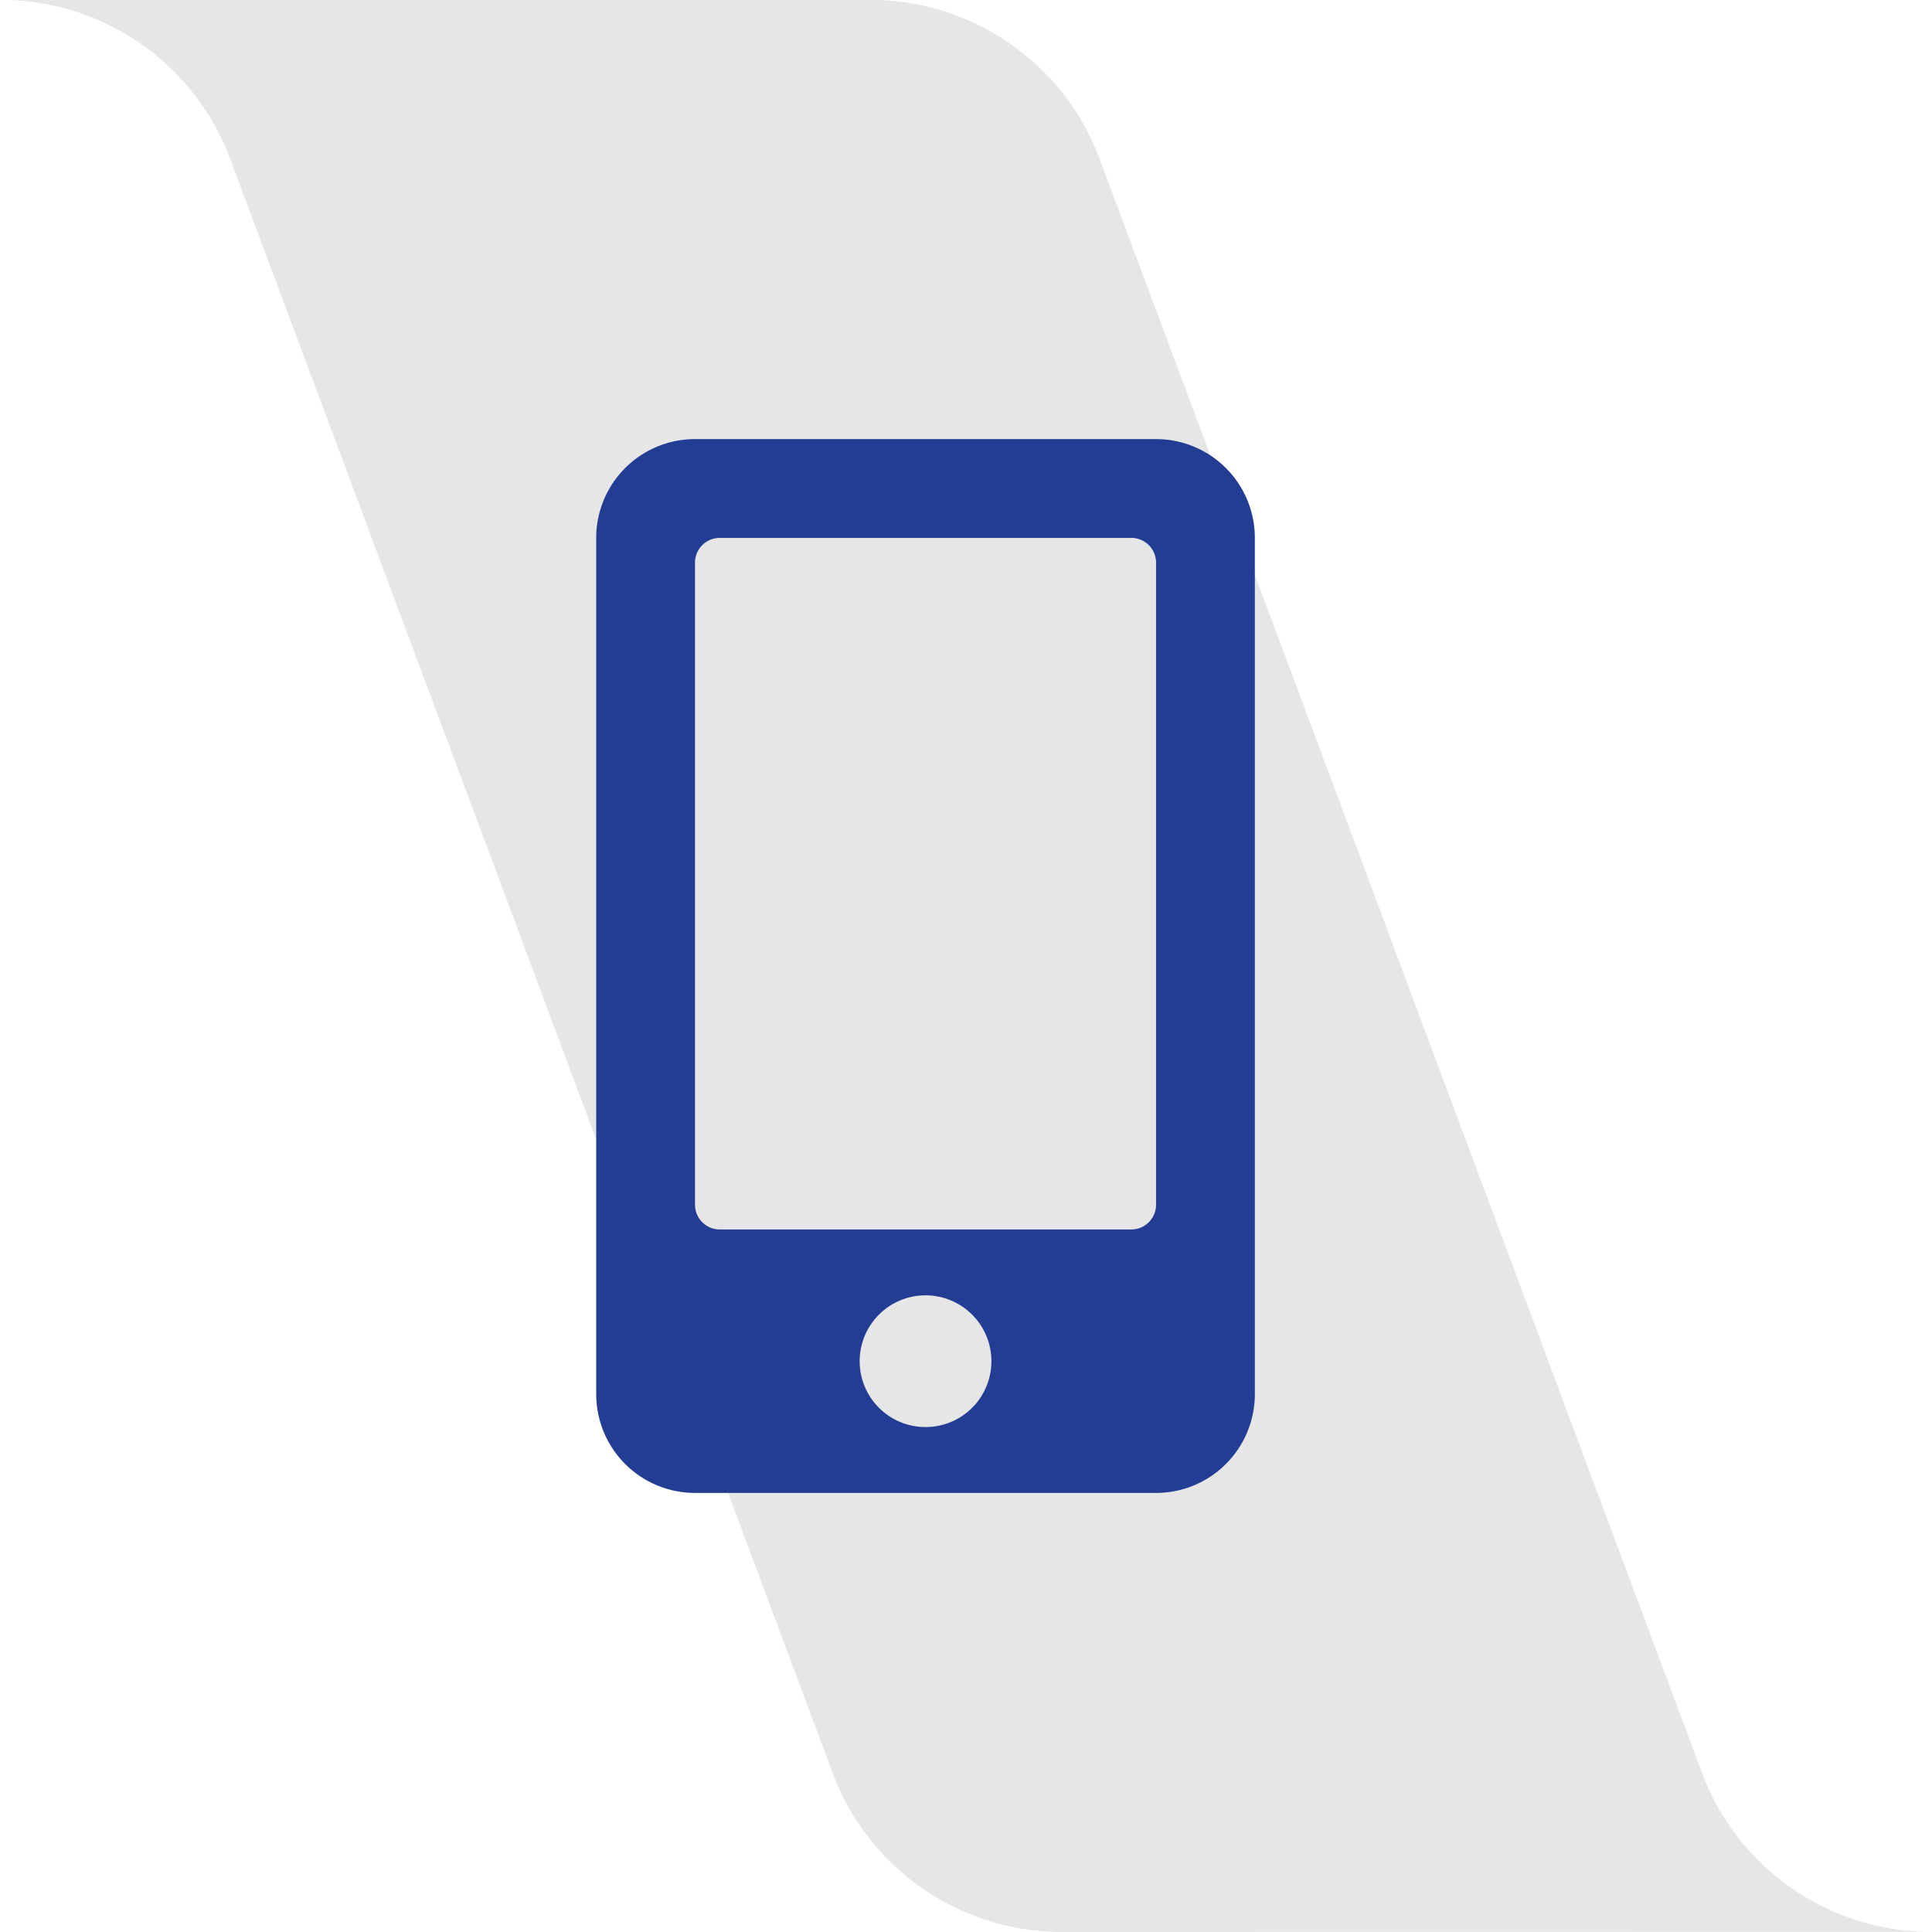 <svg xmlns="http://www.w3.org/2000/svg" width="65.999" height="65.999" viewBox="0 0 65.999 65.999">

  <g id="Group_3810" data-name="Group 3810" transform="translate(-81.633 -184)">
    <g id="Group_3773" data-name="Group 3773">
      <g id="Group_3772" data-name="Group 3772">
        <g id="Group_3771" data-name="Group 3771">
          <g id="Group_3770" data-name="Group 3770">
            <g id="Group_3769" data-name="Group 3769">
              <g id="Group_3768" data-name="Group 3768">
                <g id="Group_3767" data-name="Group 3767">
                  <path id="Path_2848" data-name="Path 2848" d="M335.854,409.435A8.362,8.362,0,0,1,328,404l-20.578-55.137a8.363,8.363,0,0,0-7.859-5.431h29.7a8.359,8.359,0,0,1,7.859,5.431L357.7,404a8.359,8.359,0,0,0,7.859,5.431Z" transform="translate(-217.925 -159.436)" fill="currentColor" opacity="0.1" style="mix-blend-mode: normal;isolation: isolate"/>
                  <path id="Icon_awesome-mobile-alt" data-name="Icon awesome-mobile-alt" d="M19.125,0H3.375A3.376,3.376,0,0,0,0,3.375v29.25A3.376,3.376,0,0,0,3.375,36h15.75A3.376,3.376,0,0,0,22.5,32.625V3.375A3.376,3.376,0,0,0,19.125,0ZM11.25,33.75A2.25,2.25,0,1,1,13.5,31.5,2.248,2.248,0,0,1,11.25,33.75Zm7.875-7.594a.846.846,0,0,1-.844.844H4.219a.846.846,0,0,1-.844-.844V4.219a.846.846,0,0,1,.844-.844H18.281a.846.846,0,0,1,.844.844Z" transform="translate(102 199)" fill="#243d94"/>
                </g>
              </g>
            </g>
          </g>
        </g>
      </g>
    </g>
  </g>
</svg>